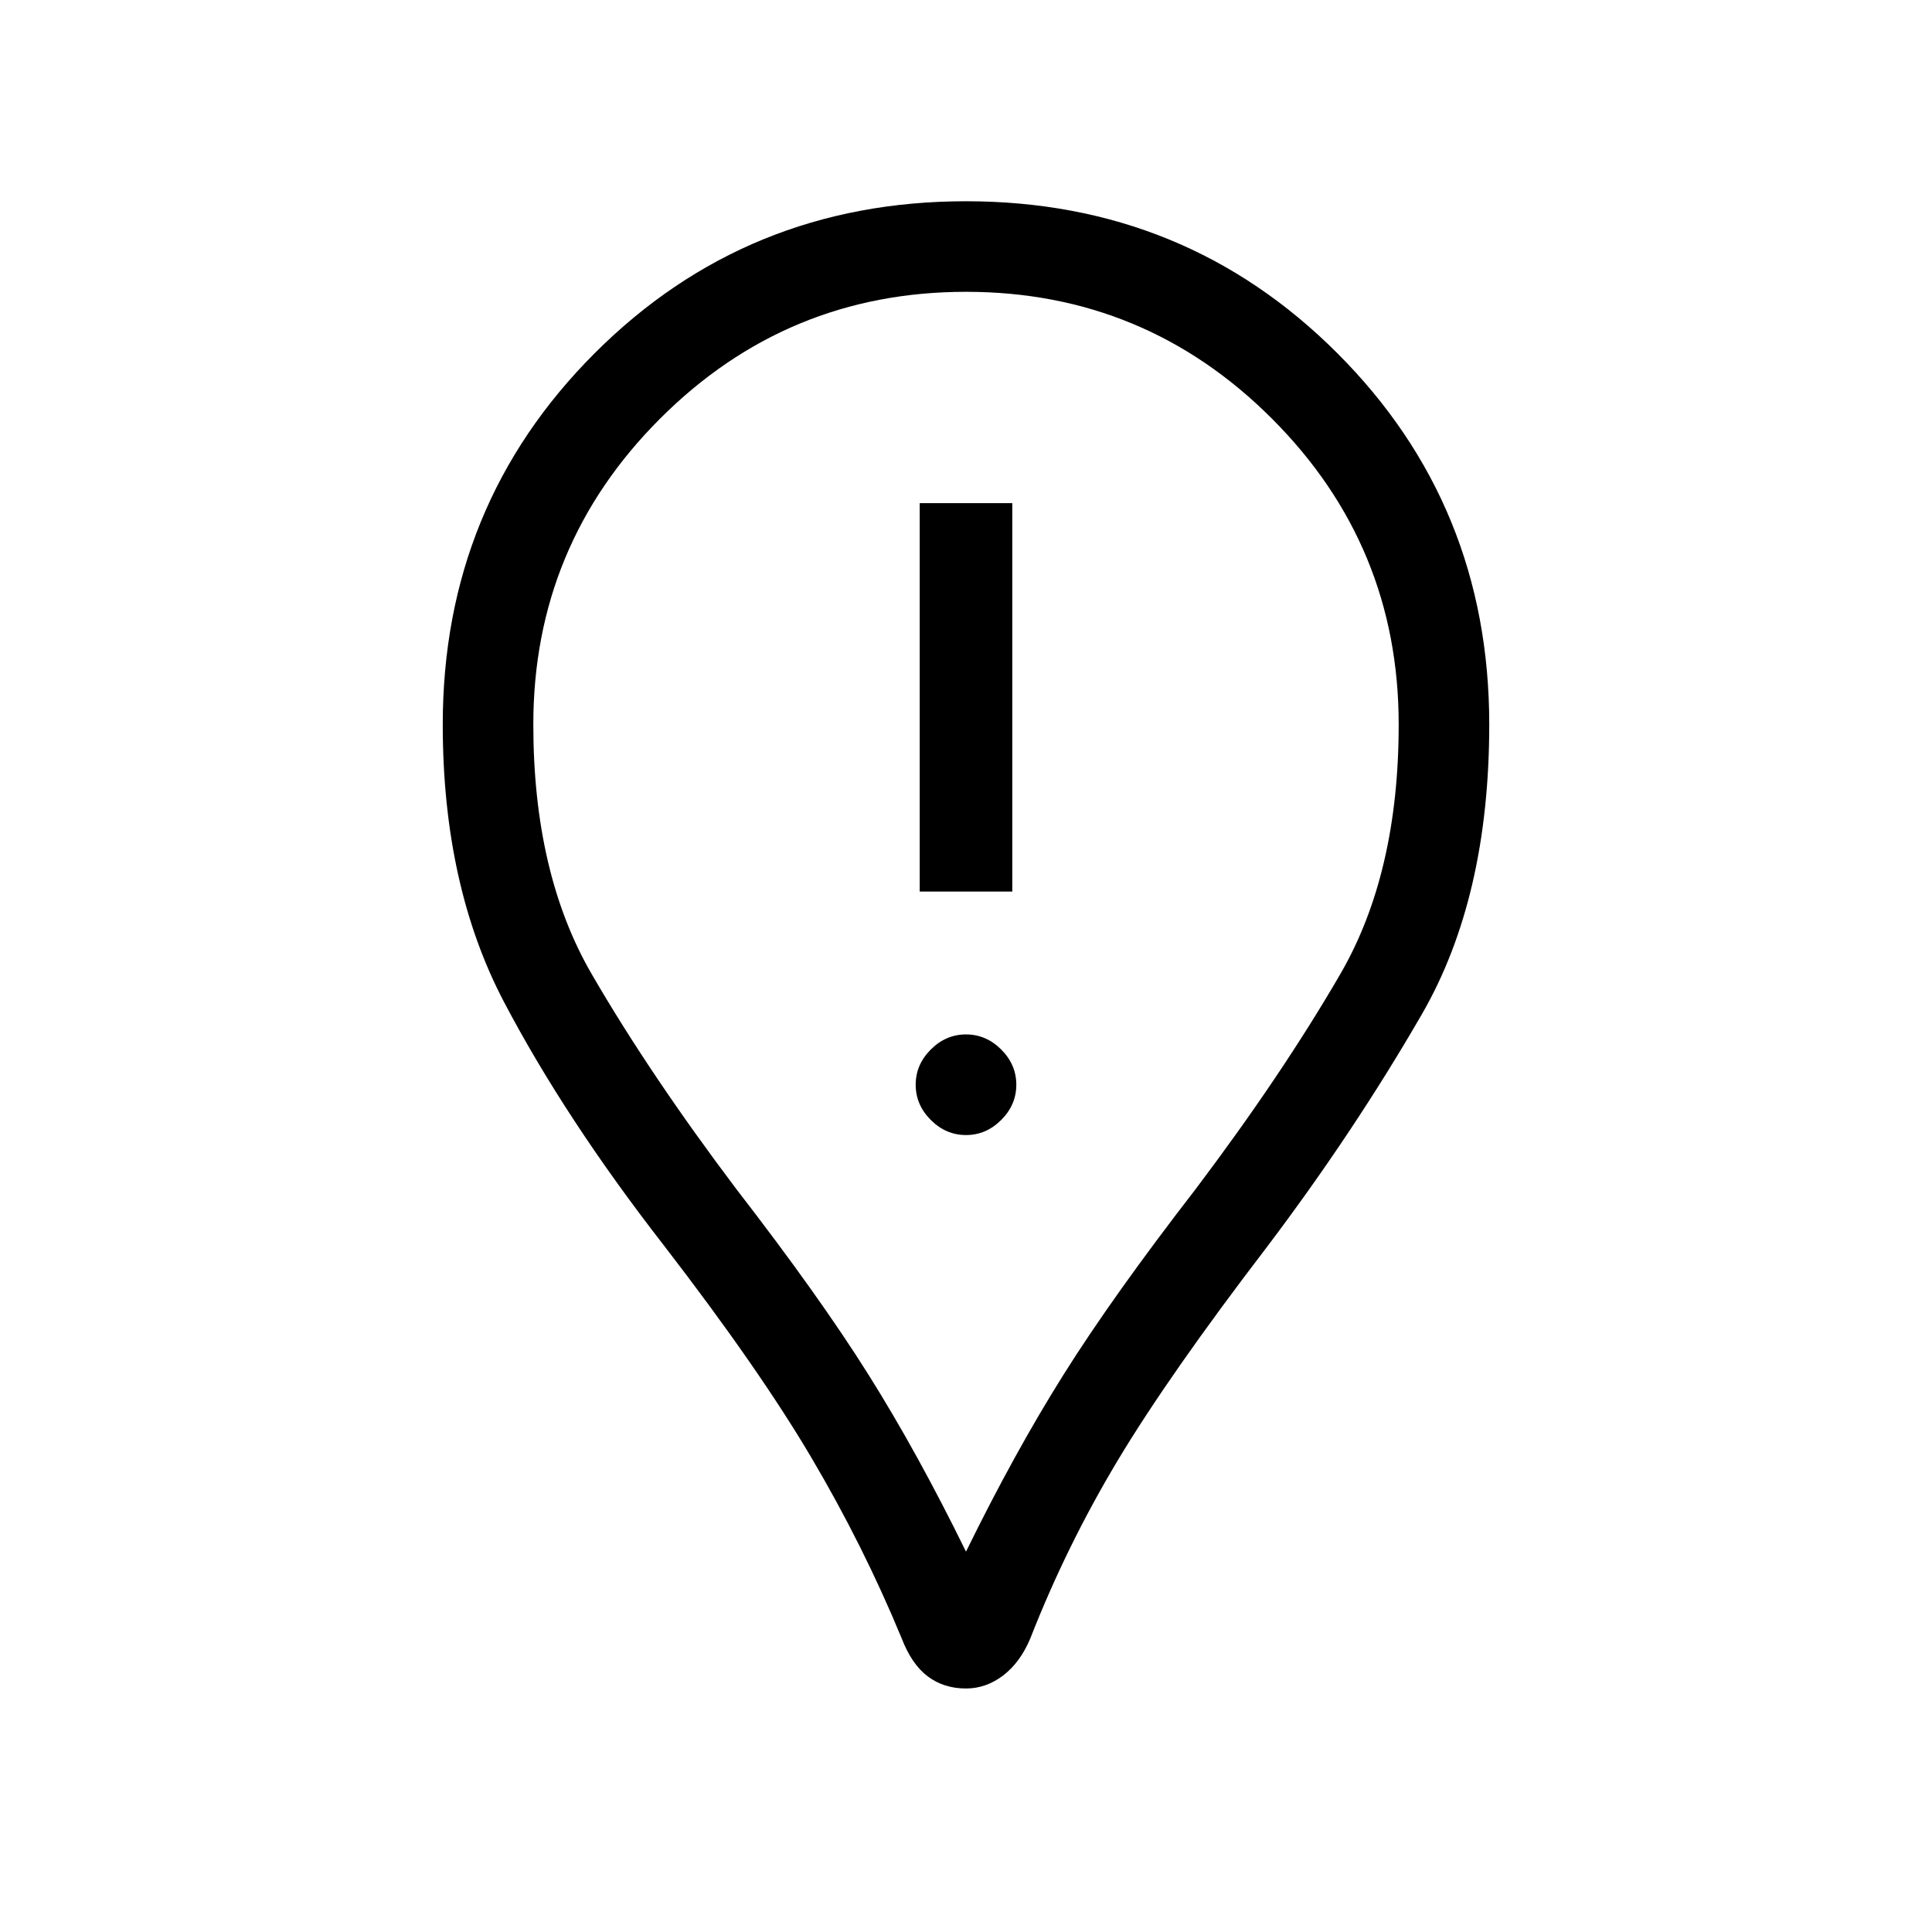 <svg xmlns="http://www.w3.org/2000/svg" width="48" height="48"><path d="M22.85 22.15h2.3V12.5h-2.3zM24 28.2q.5 0 .875-.375t.375-.875q0-.5-.375-.875T24 25.7q-.5 0-.875.375t-.375.875q0 .5.375.875T24 28.2zm0 13.75q-.55 0-.95-.3-.4-.3-.65-.95-.95-2.3-2.25-4.5t-3.65-5.25q-2.45-3.15-3.975-6.05T11 18q0-5.45 3.775-9.225Q18.55 5 24 5q5.45 0 9.225 3.775Q37 12.55 37 18q0 4.3-1.675 7.2-1.675 2.9-3.825 5.75-2.45 3.2-3.725 5.325T25.6 40.7q-.25.6-.675.925-.425.325-.925.325zm0-3.4q1.2-2.45 2.425-4.4 1.225-1.95 3.275-4.6 2.15-2.85 3.6-5.35 1.45-2.5 1.45-6.2 0-4.45-3.15-7.6-3.15-3.15-7.6-3.15-4.45 0-7.6 3.15-3.15 3.15-3.15 7.6 0 3.7 1.45 6.2t3.6 5.35q2.05 2.65 3.275 4.6Q22.8 36.1 24 38.55zM24 18z"/></svg>